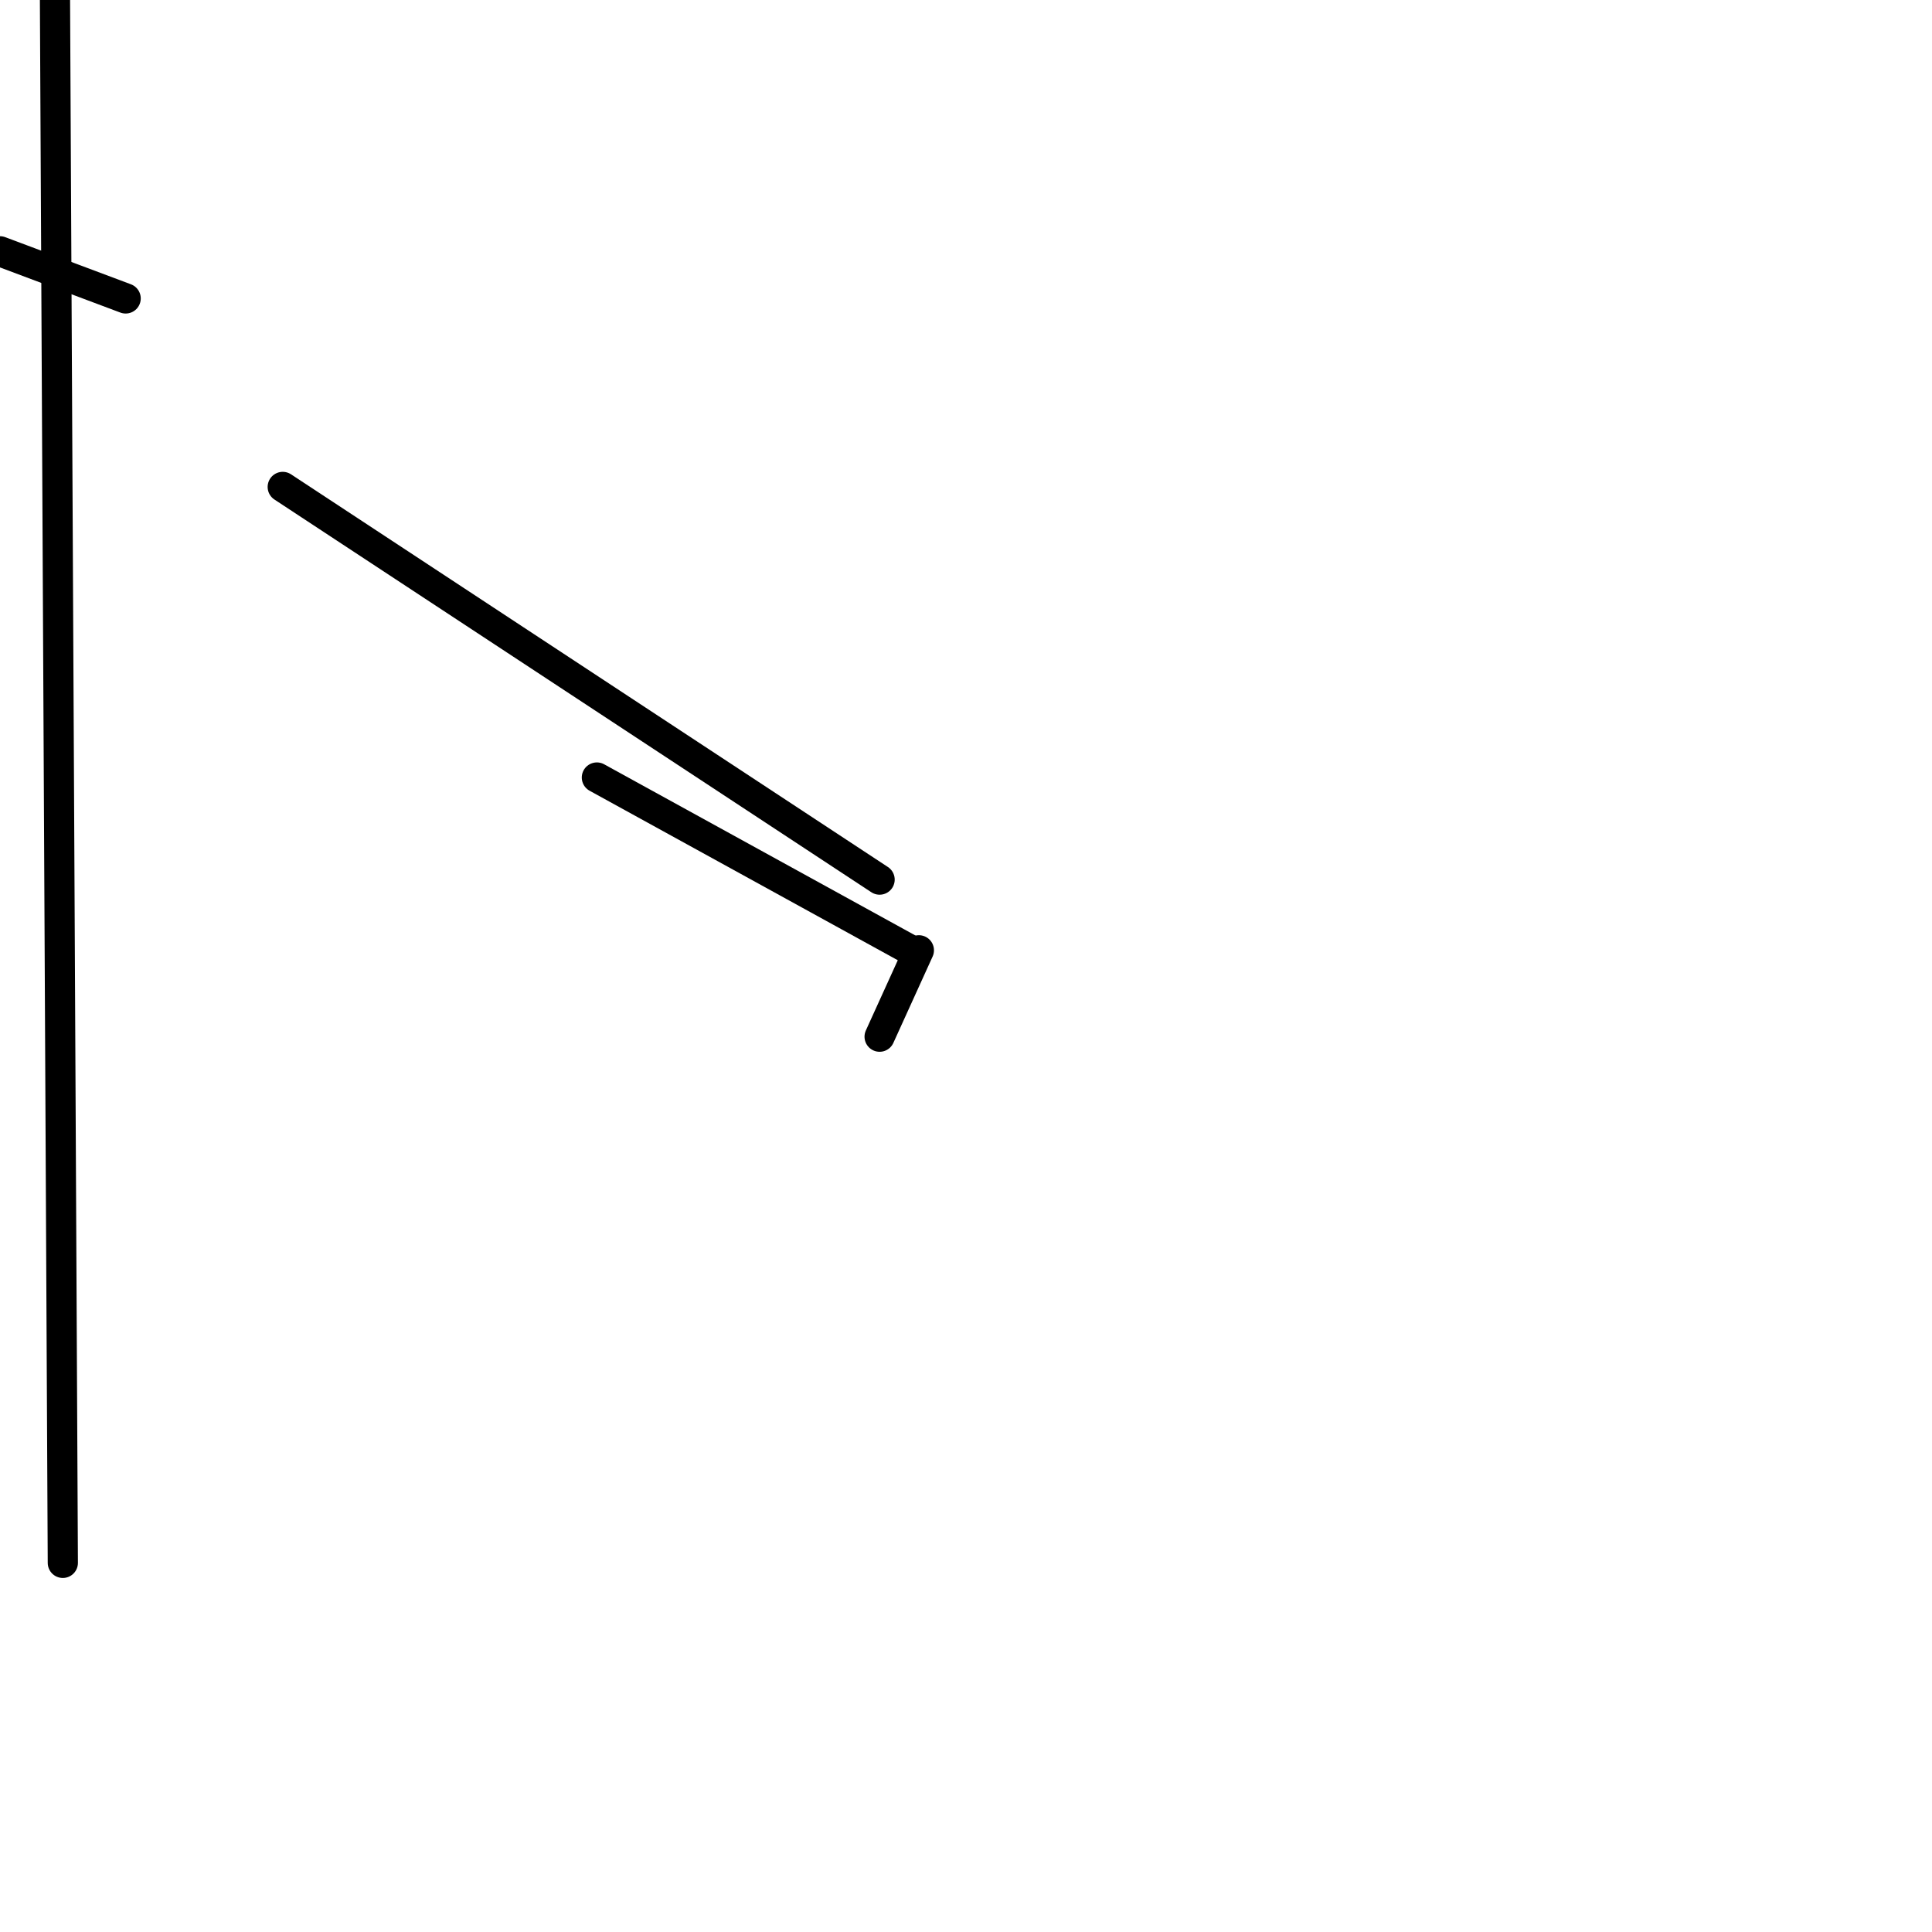 <?xml version="1.0" encoding="utf-8" ?>
<svg baseProfile="full" height="256" version="1.1" width="256" xmlns="http://www.w3.org/2000/svg" xmlns:ev="http://www.w3.org/2001/xml-events" xmlns:xlink="http://www.w3.org/1999/xlink"><defs /><polyline fill="none" points="7.285,0.0 8.325,207.089" stroke="black" stroke-linecap="round" stroke-width="4" /><polyline fill="none" points="16.65,39.545 0.0,33.301" stroke="black" stroke-linecap="round" stroke-width="4" /><polyline fill="none" points="37.463,64.52 116.553,116.553" stroke="black" stroke-linecap="round" stroke-width="4" /><polyline fill="none" points="79.089,103.024 120.715,125.919" stroke="black" stroke-linecap="round" stroke-width="4" /><polyline fill="none" points="116.553,137.366 121.756,125.919" stroke="black" stroke-linecap="round" stroke-width="4" /></svg>